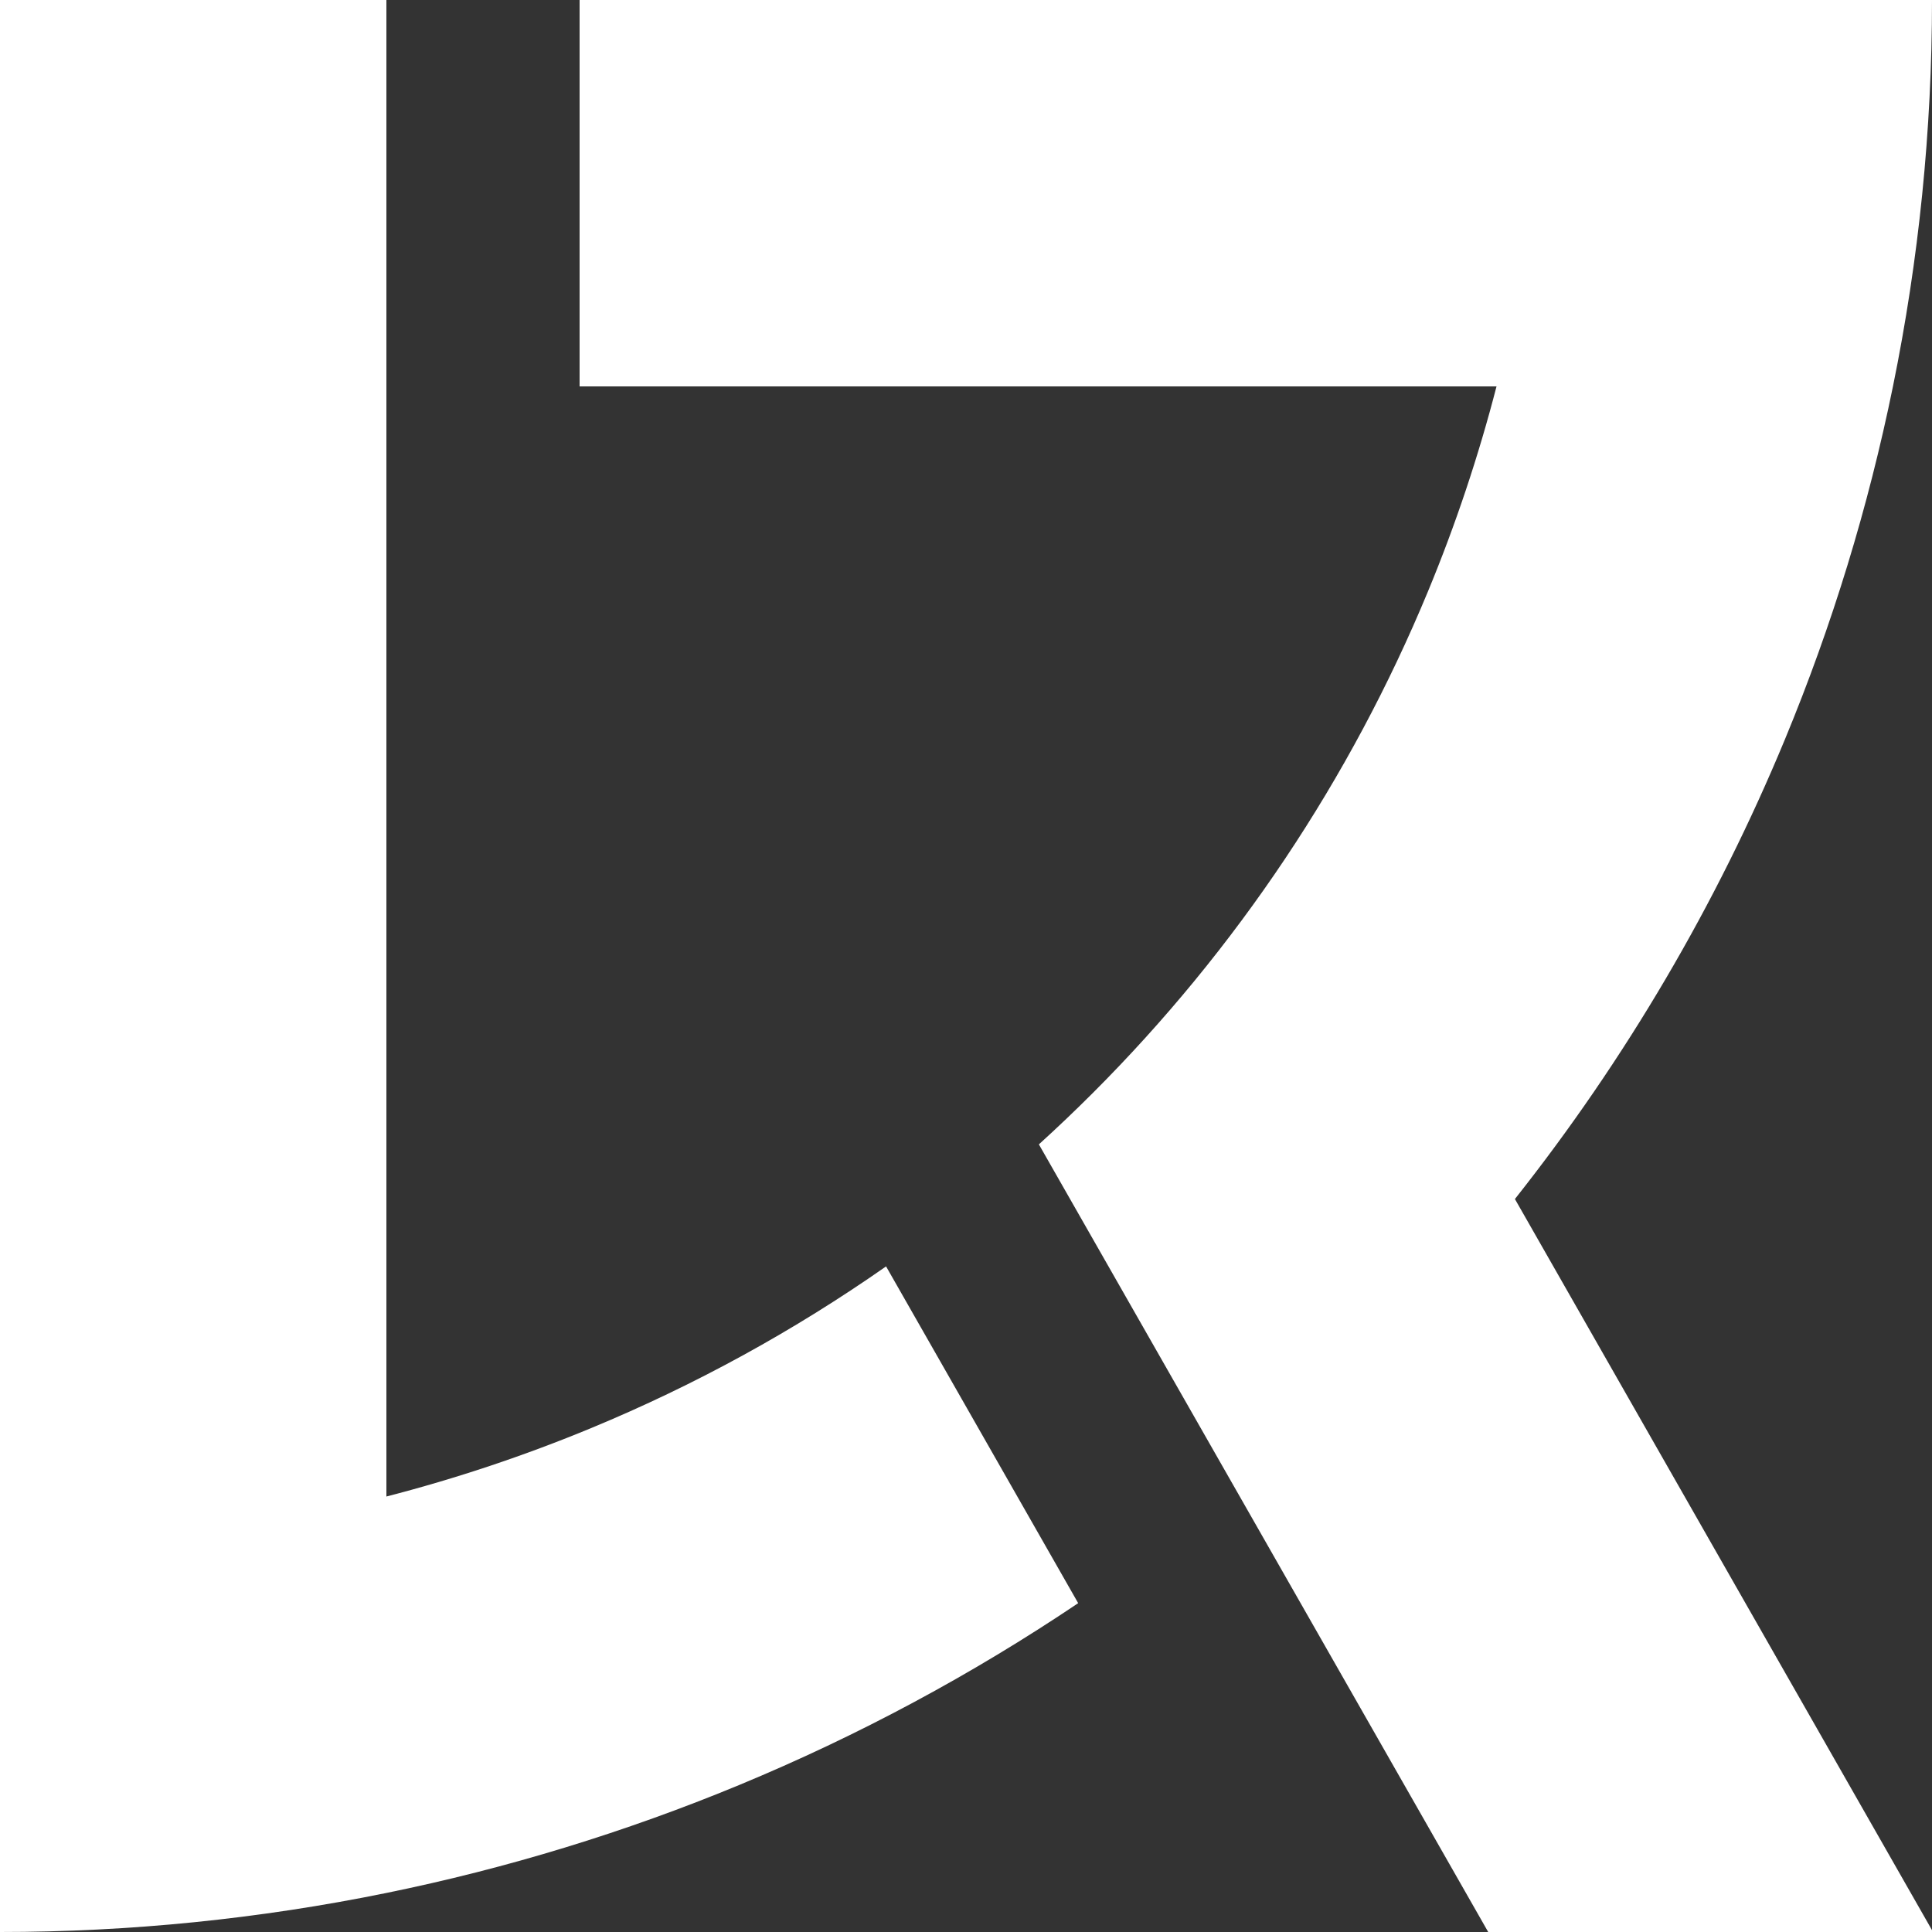 <svg width="1200" height="1200" viewBox="0 0 1200 1200" fill="none" xmlns="http://www.w3.org/2000/svg">
<rect x="0" y="0" width="1200" height="1200" fill="#333333" stroke="none"/>
<path d="M929.516 240H360V-0H1200C1200 80.806 1191.84 161.206 1175.75 240C1160.47 314.867 1138.04 388.284 1108.66 459.22C1066.13 561.891 1009.63 657.946 940.94 744.736L1200 1198.85V1200H924.349L766.498 923.298L766.497 923.299L645.269 710.794C656.697 700.419 667.885 689.759 678.822 678.822C767.967 589.678 838.68 483.849 886.924 367.376C904.116 325.871 918.334 283.305 929.516 240Z" fill="white"/>
<path d="M-0 -0H240V929.516C283.305 918.334 325.872 904.116 367.376 886.924C431.987 860.161 493.322 826.485 550.351 786.583L669.678 995.756C603.613 1040.19 533.131 1078.04 459.22 1108.66C388.284 1138.04 314.868 1160.47 240 1175.75C161.206 1191.84 80.806 1200 -0 1200L-0 -0Z" fill="white"/>
</svg>
